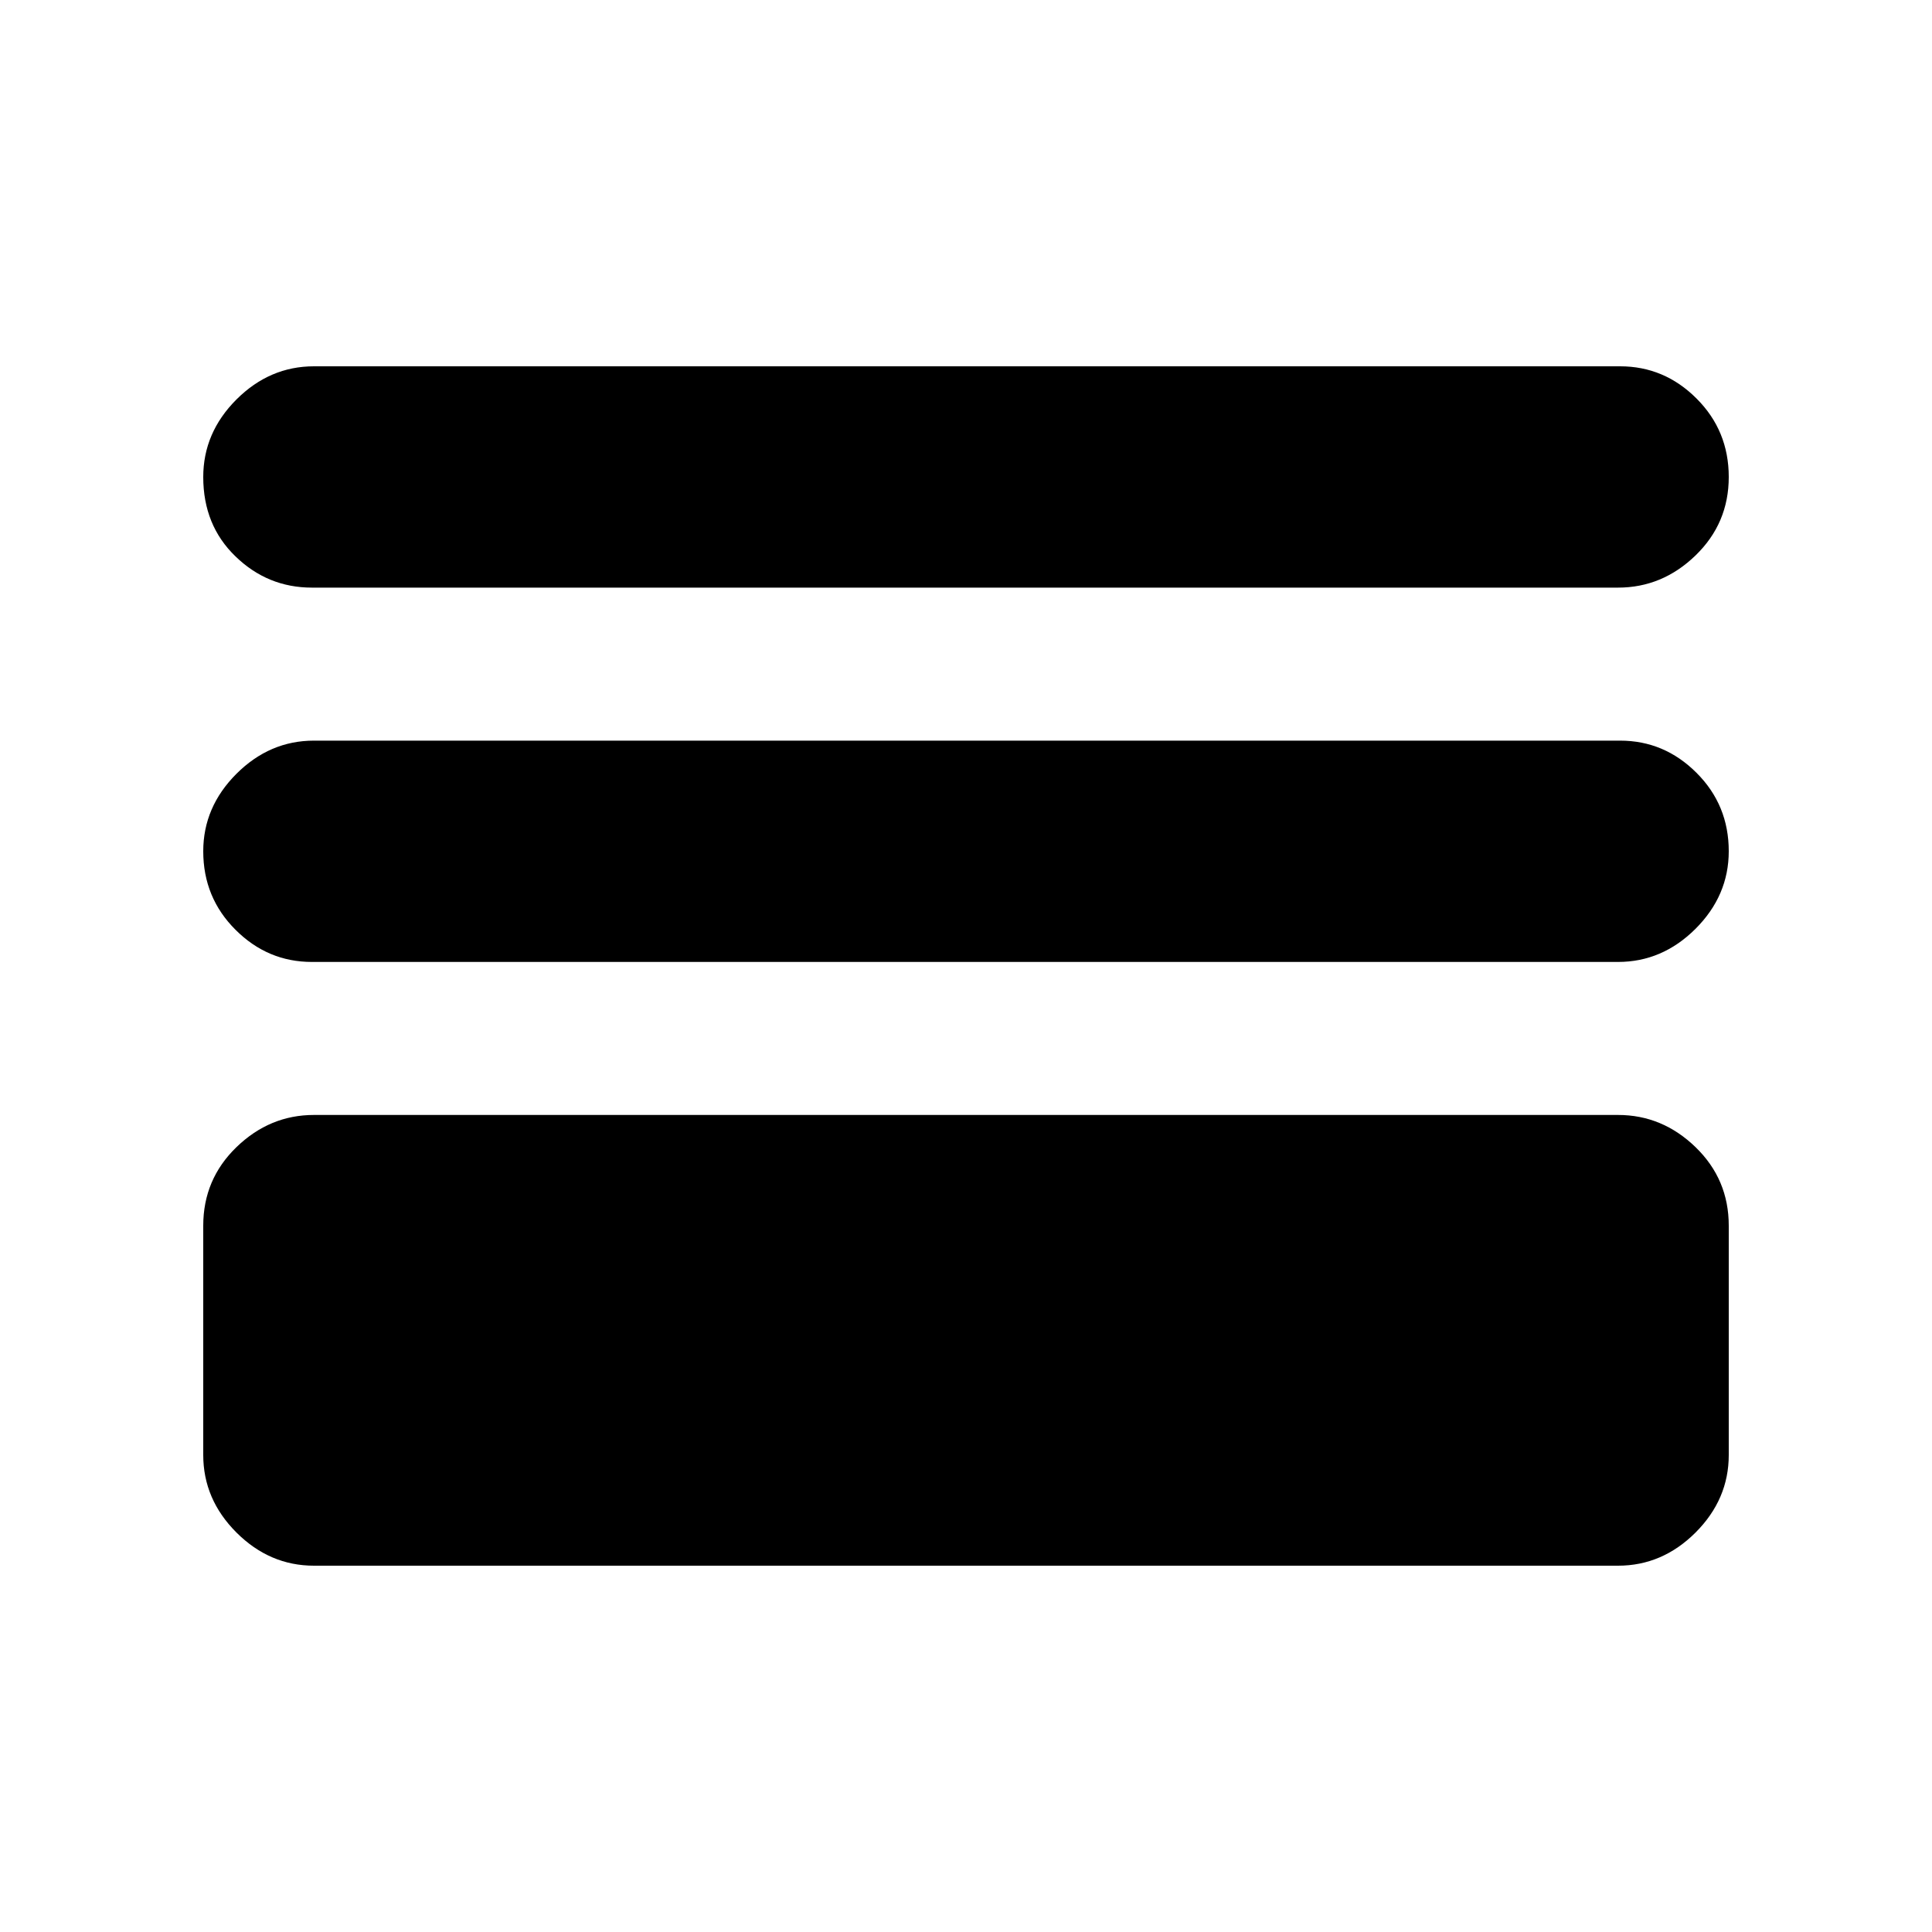 <svg xmlns="http://www.w3.org/2000/svg" height="20" width="20"><path d="M3.229 6.083q-.458 0-.791-.323-.334-.322-.334-.822 0-.459.344-.803.344-.343.802-.343h13.521q.458 0 .791.333.334.333.334.813 0 .479-.344.812-.344.333-.802.333Zm0 3.875q-.458 0-.791-.333-.334-.333-.334-.813 0-.458.344-.802.344-.343.802-.343h13.521q.458 0 .791.333.334.333.334.812 0 .459-.344.803-.344.343-.802.343Zm.021 6.25q-.458 0-.802-.343-.344-.344-.344-.803v-2.374q0-.48.344-.813.344-.333.802-.333h13.5q.458 0 .802.333.344.333.344.813v2.374q0 .459-.344.803-.344.343-.802.343Z"/></svg>